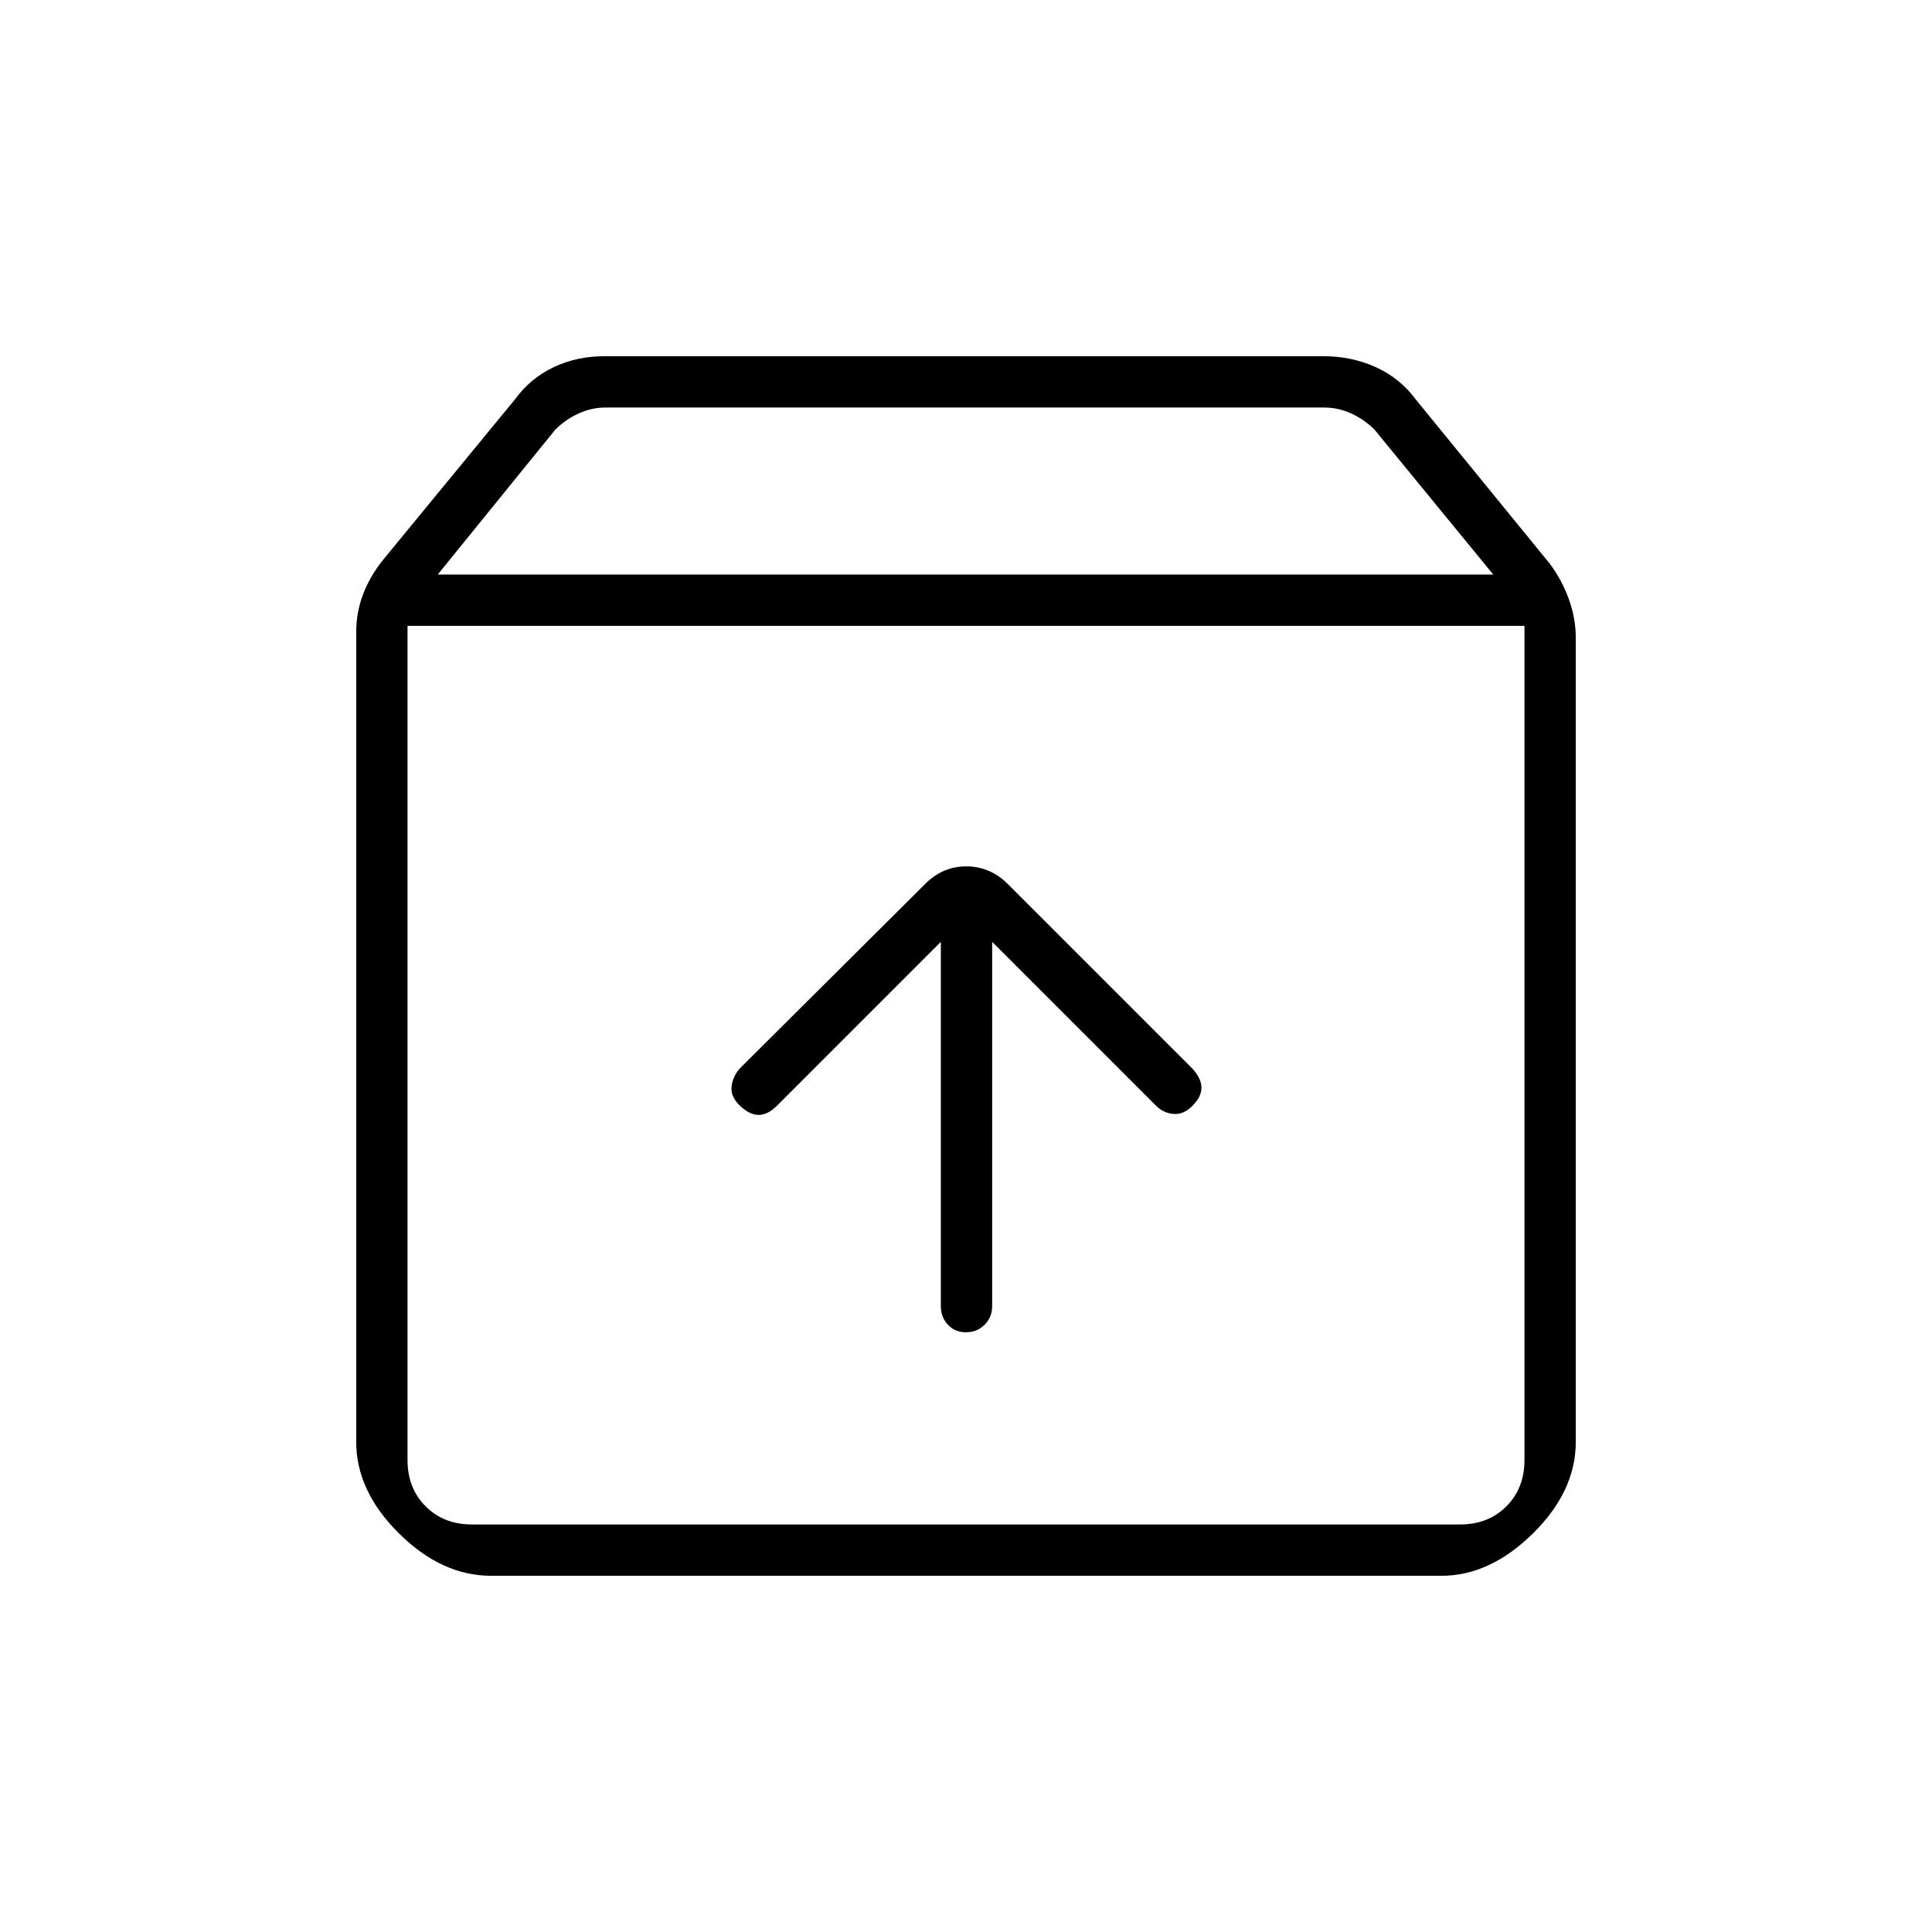 <svg xmlns="http://www.w3.org/2000/svg" height="24" viewBox="0 -960 960 960" width="24"><path d="M480-298q5.5 0 9.25-3.75T493-311v-181l81.5 81.5q3.5 3.5 8.5 4t9.5-4q4.5-4.5 4.5-9t-4.36-9.36L500.5-521q-8.73-8.5-20.36-8.5-11.64 0-20.24 8.55L367.5-429q-3.5 4.11-4 9.06-.5 4.94 4.25 9.44 4.75 4.5 9.25 4.5t9.15-4.65L467.5-492v181q0 5.5 3.5 9.25t9 3.75ZM202.5-649v414.5q0 14 9 23t23 9h491q14 0 23-9t9-23V-649h-555ZM244-177q-24.5 0-45.75-21.06T177-243.5V-646q0-9.85 3.5-18.92 3.5-9.08 10-17.08l65.41-79.59Q263.5-772 275-777.5t25.32-5.5h357.36q13.82 0 25.82 5.38t20 16.12L770-680q6 8 9.5 17.58 3.5 9.57 3.5 19.42v399.43Q783-219 761.66-198t-45.41 21H244Zm-26.5-497.5H742l-59-72q-5-5-11.5-8t-13.5-3H300.91q-7 0-13.5 3t-11.5 8l-58.41 72ZM480-426Z"/></svg>